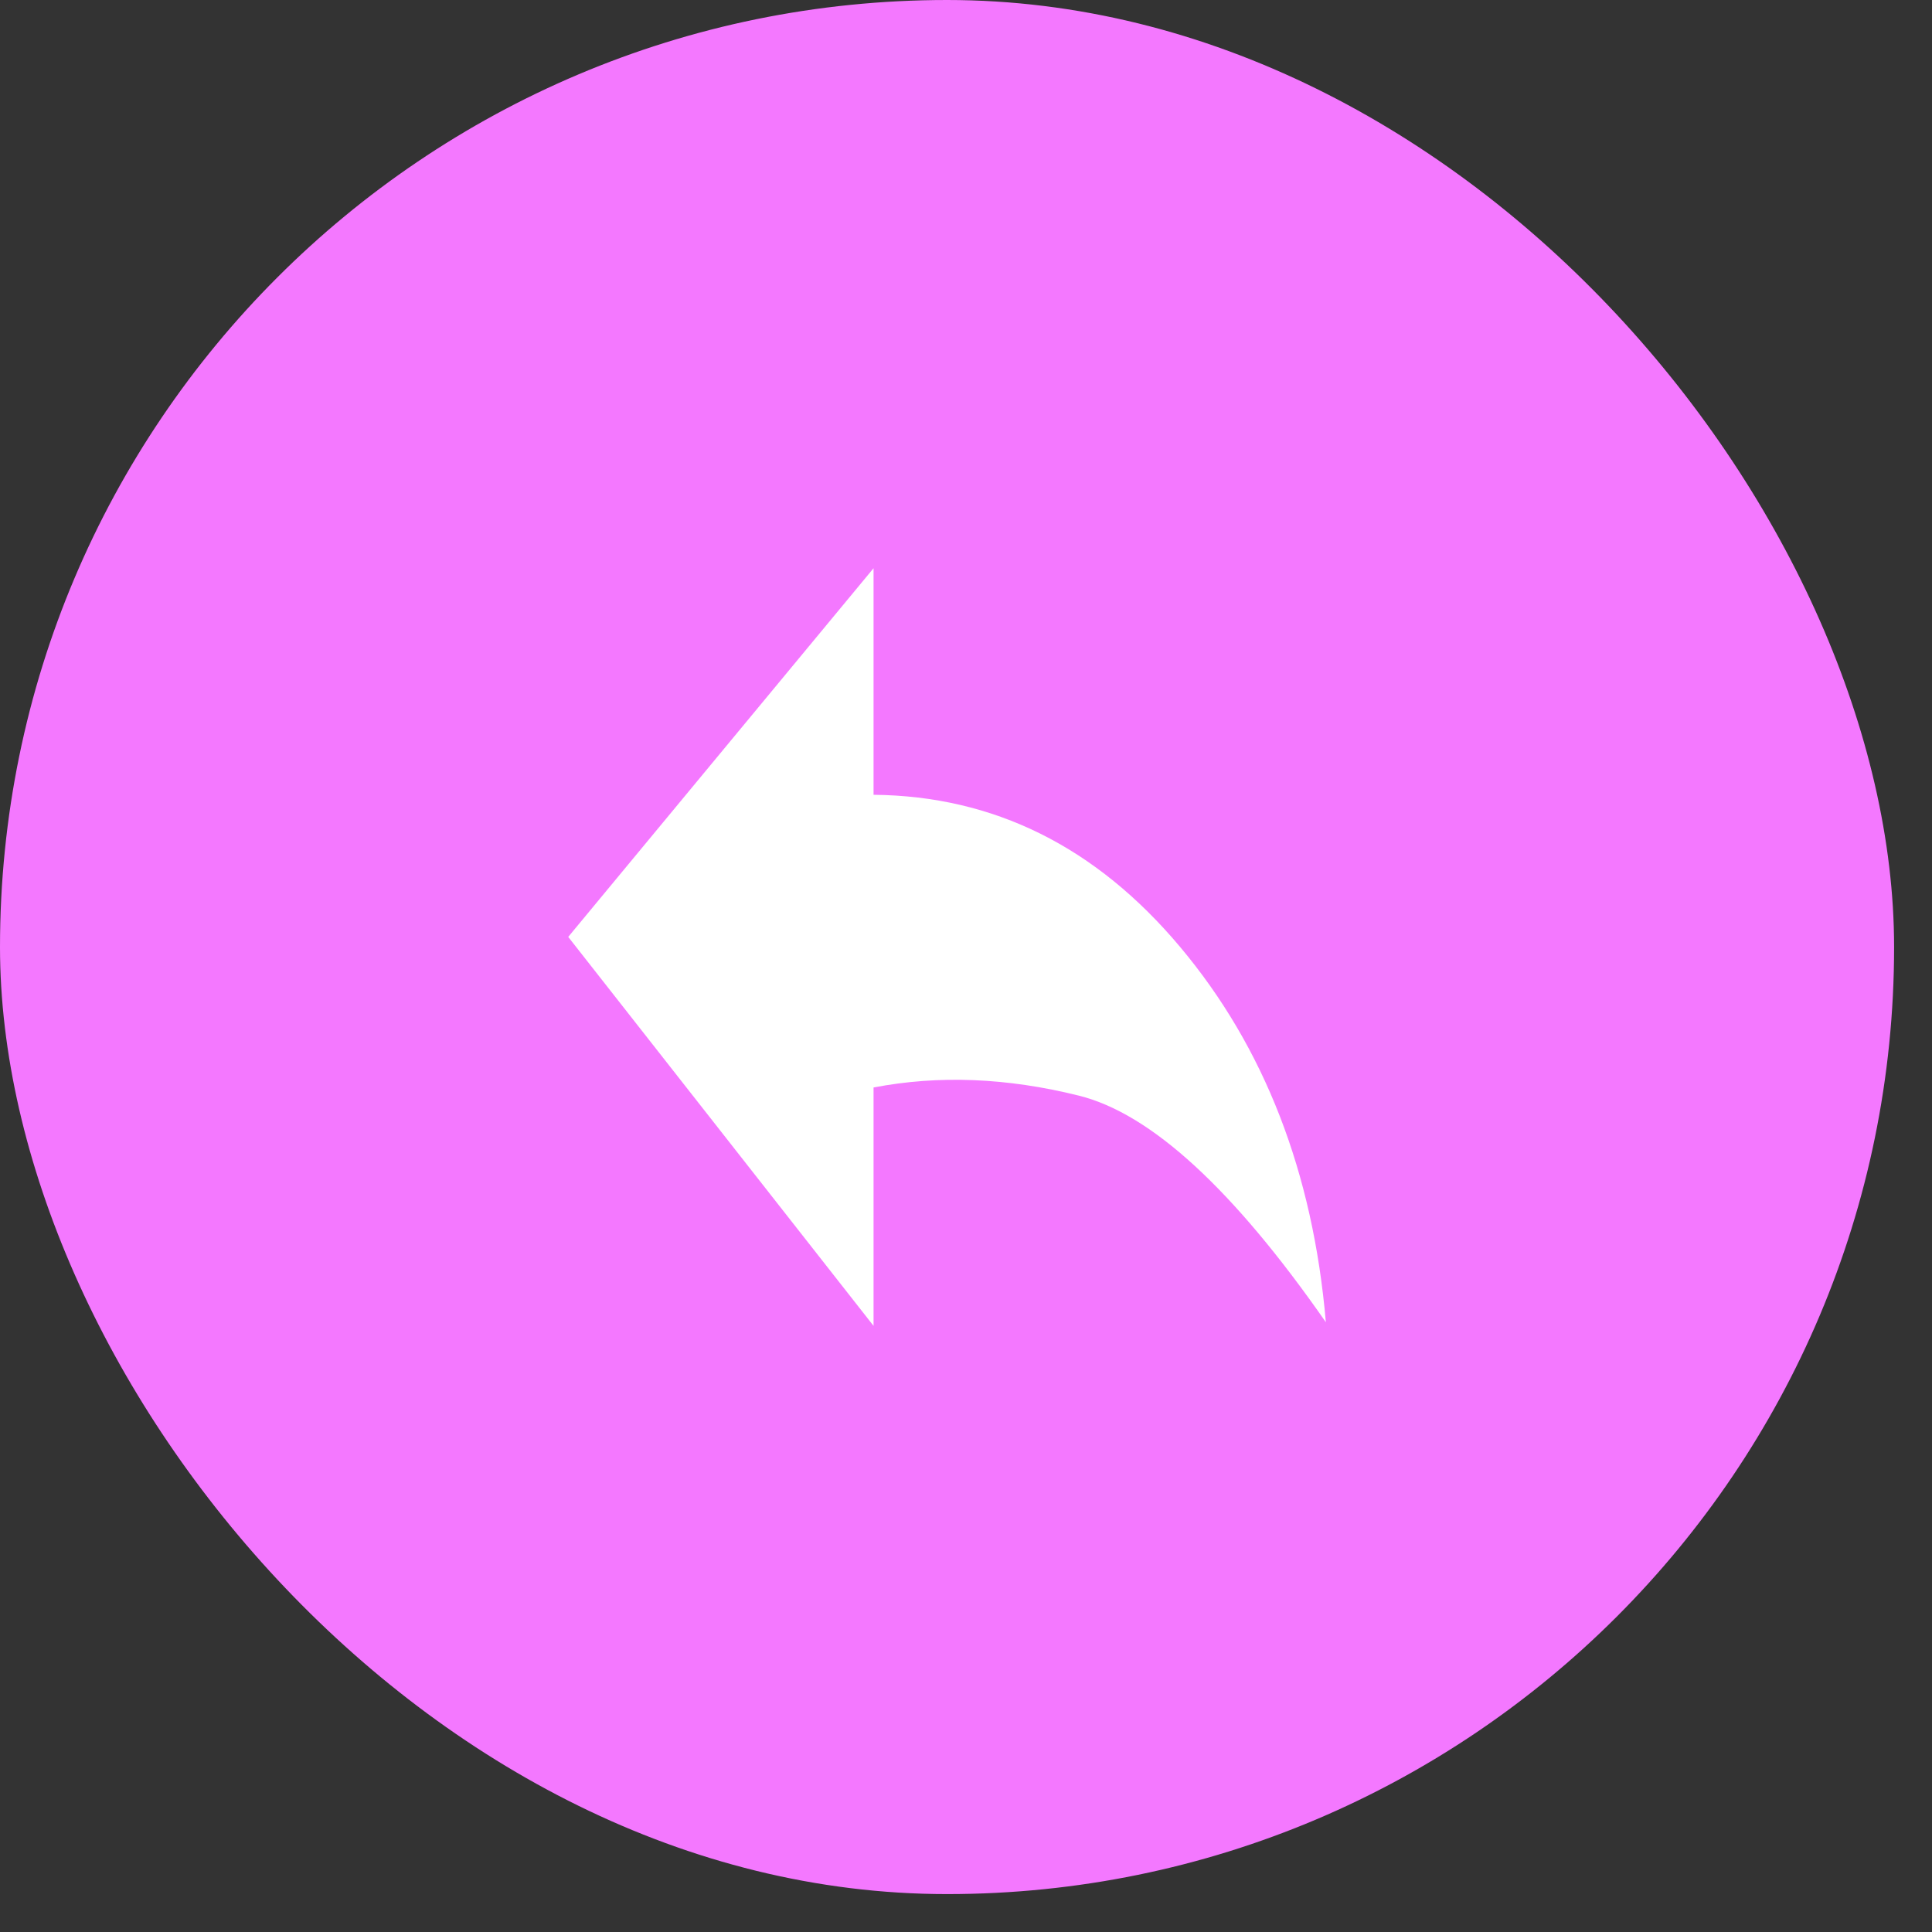 <svg width="34" height="34" viewBox="0 0 34 34" fill="none" xmlns="http://www.w3.org/2000/svg">
<rect x="0" y="0" width="34" height="34" fill="#333333" stroke="none"/>
<rect width="33.333" height="33.333" rx="16.667" fill="#F478FF"/>
<path fill-rule="evenodd" clip-rule="evenodd" d="M23.333 23.269C21.702 20.927 20.254 19.597 18.988 19.282C17.722 18.966 16.517 18.918 15.373 19.138V23.333L10 16.488L15.373 10V13.987C17.489 14.007 19.288 14.9 20.77 16.667C22.252 18.433 23.106 20.634 23.333 23.269Z" fill="white"/>
</svg>
